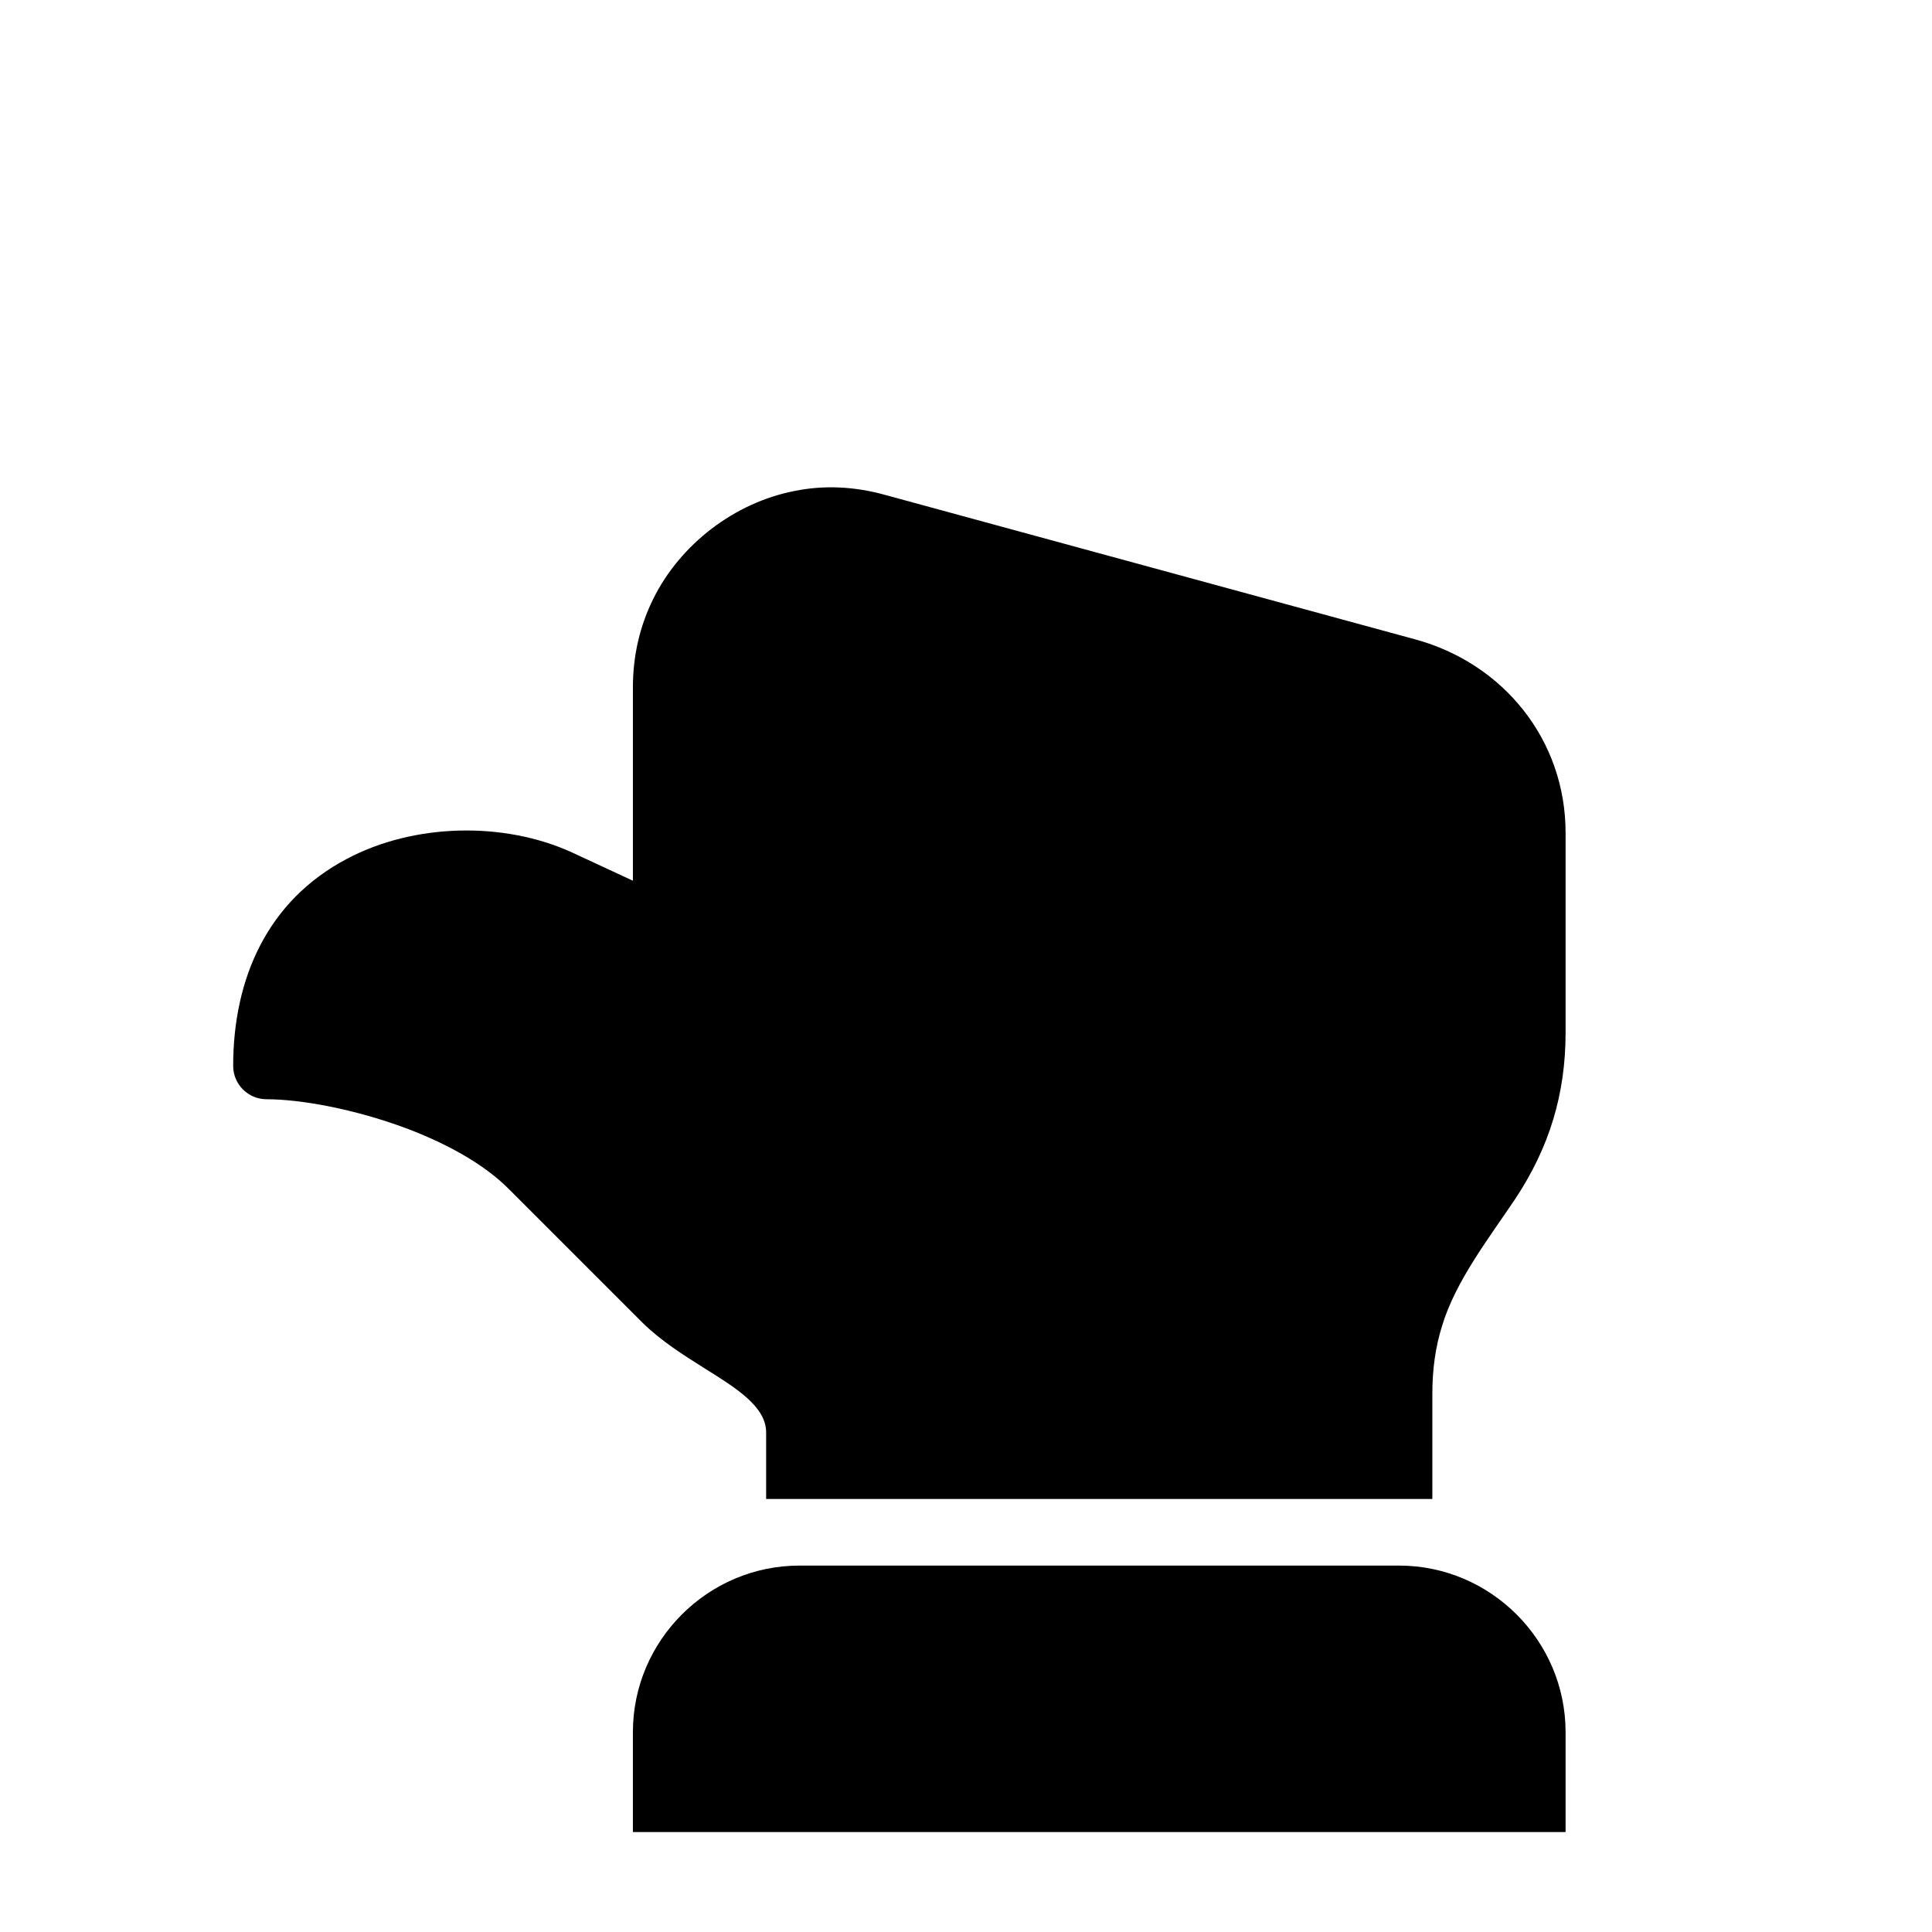 <?xml version="1.0" encoding="UTF-8"?>
<!DOCTYPE svg PUBLIC "-//W3C//DTD SVG 1.1//EN" "http://www.w3.org/Graphics/SVG/1.1/DTD/svg11.dtd">
<svg xmlns="http://www.w3.org/2000/svg" xml:space="preserve" width="580px" height="580px" shape-rendering="geometricPrecision" text-rendering="geometricPrecision" image-rendering="optimizeQuality" fill-rule="nonzero" clip-rule="nonzero" viewBox="0 0 5800 5800" xmlns:xlink="http://www.w3.org/1999/xlink">
	<title>hand_count_one icon</title>
	<desc>hand_count_one icon from the IconExperience.com I-Collection. Copyright by INCORS GmbH (www.incors.com).</desc>
		<path id="curve29"  d="M1900 5500l0 -300c0,-275 225,-500 500,-500l1800 0c275,0 500,225 500,500l0 300c-235,0 -2565,0 -2800,0z"/>
	<path id="curve28"  d="M2300 4500l0 -200c0,-77 -90,-133 -183,-191 -65,-41 -132,-83 -188,-138l-400 -400c-77,-78 -191,-139 -310,-184 -156,-58 -317,-87 -419,-87 -55,0 -100,-45 -100,-100 0,-261 102,-496 342,-622 200,-106 469,-113 675,-19l183 85 0 -580c0,-96 21,-185 61,-266 81,-164 244,-289 424,-324 88,-18 180,-14 273,12l1589 433c267,72 453,303 453,581l0 600c0,185 -49,345 -151,499 -79,118 -179,246 -220,382 -20,64 -29,131 -29,203l0 316 -2000 0z"/>
</svg>